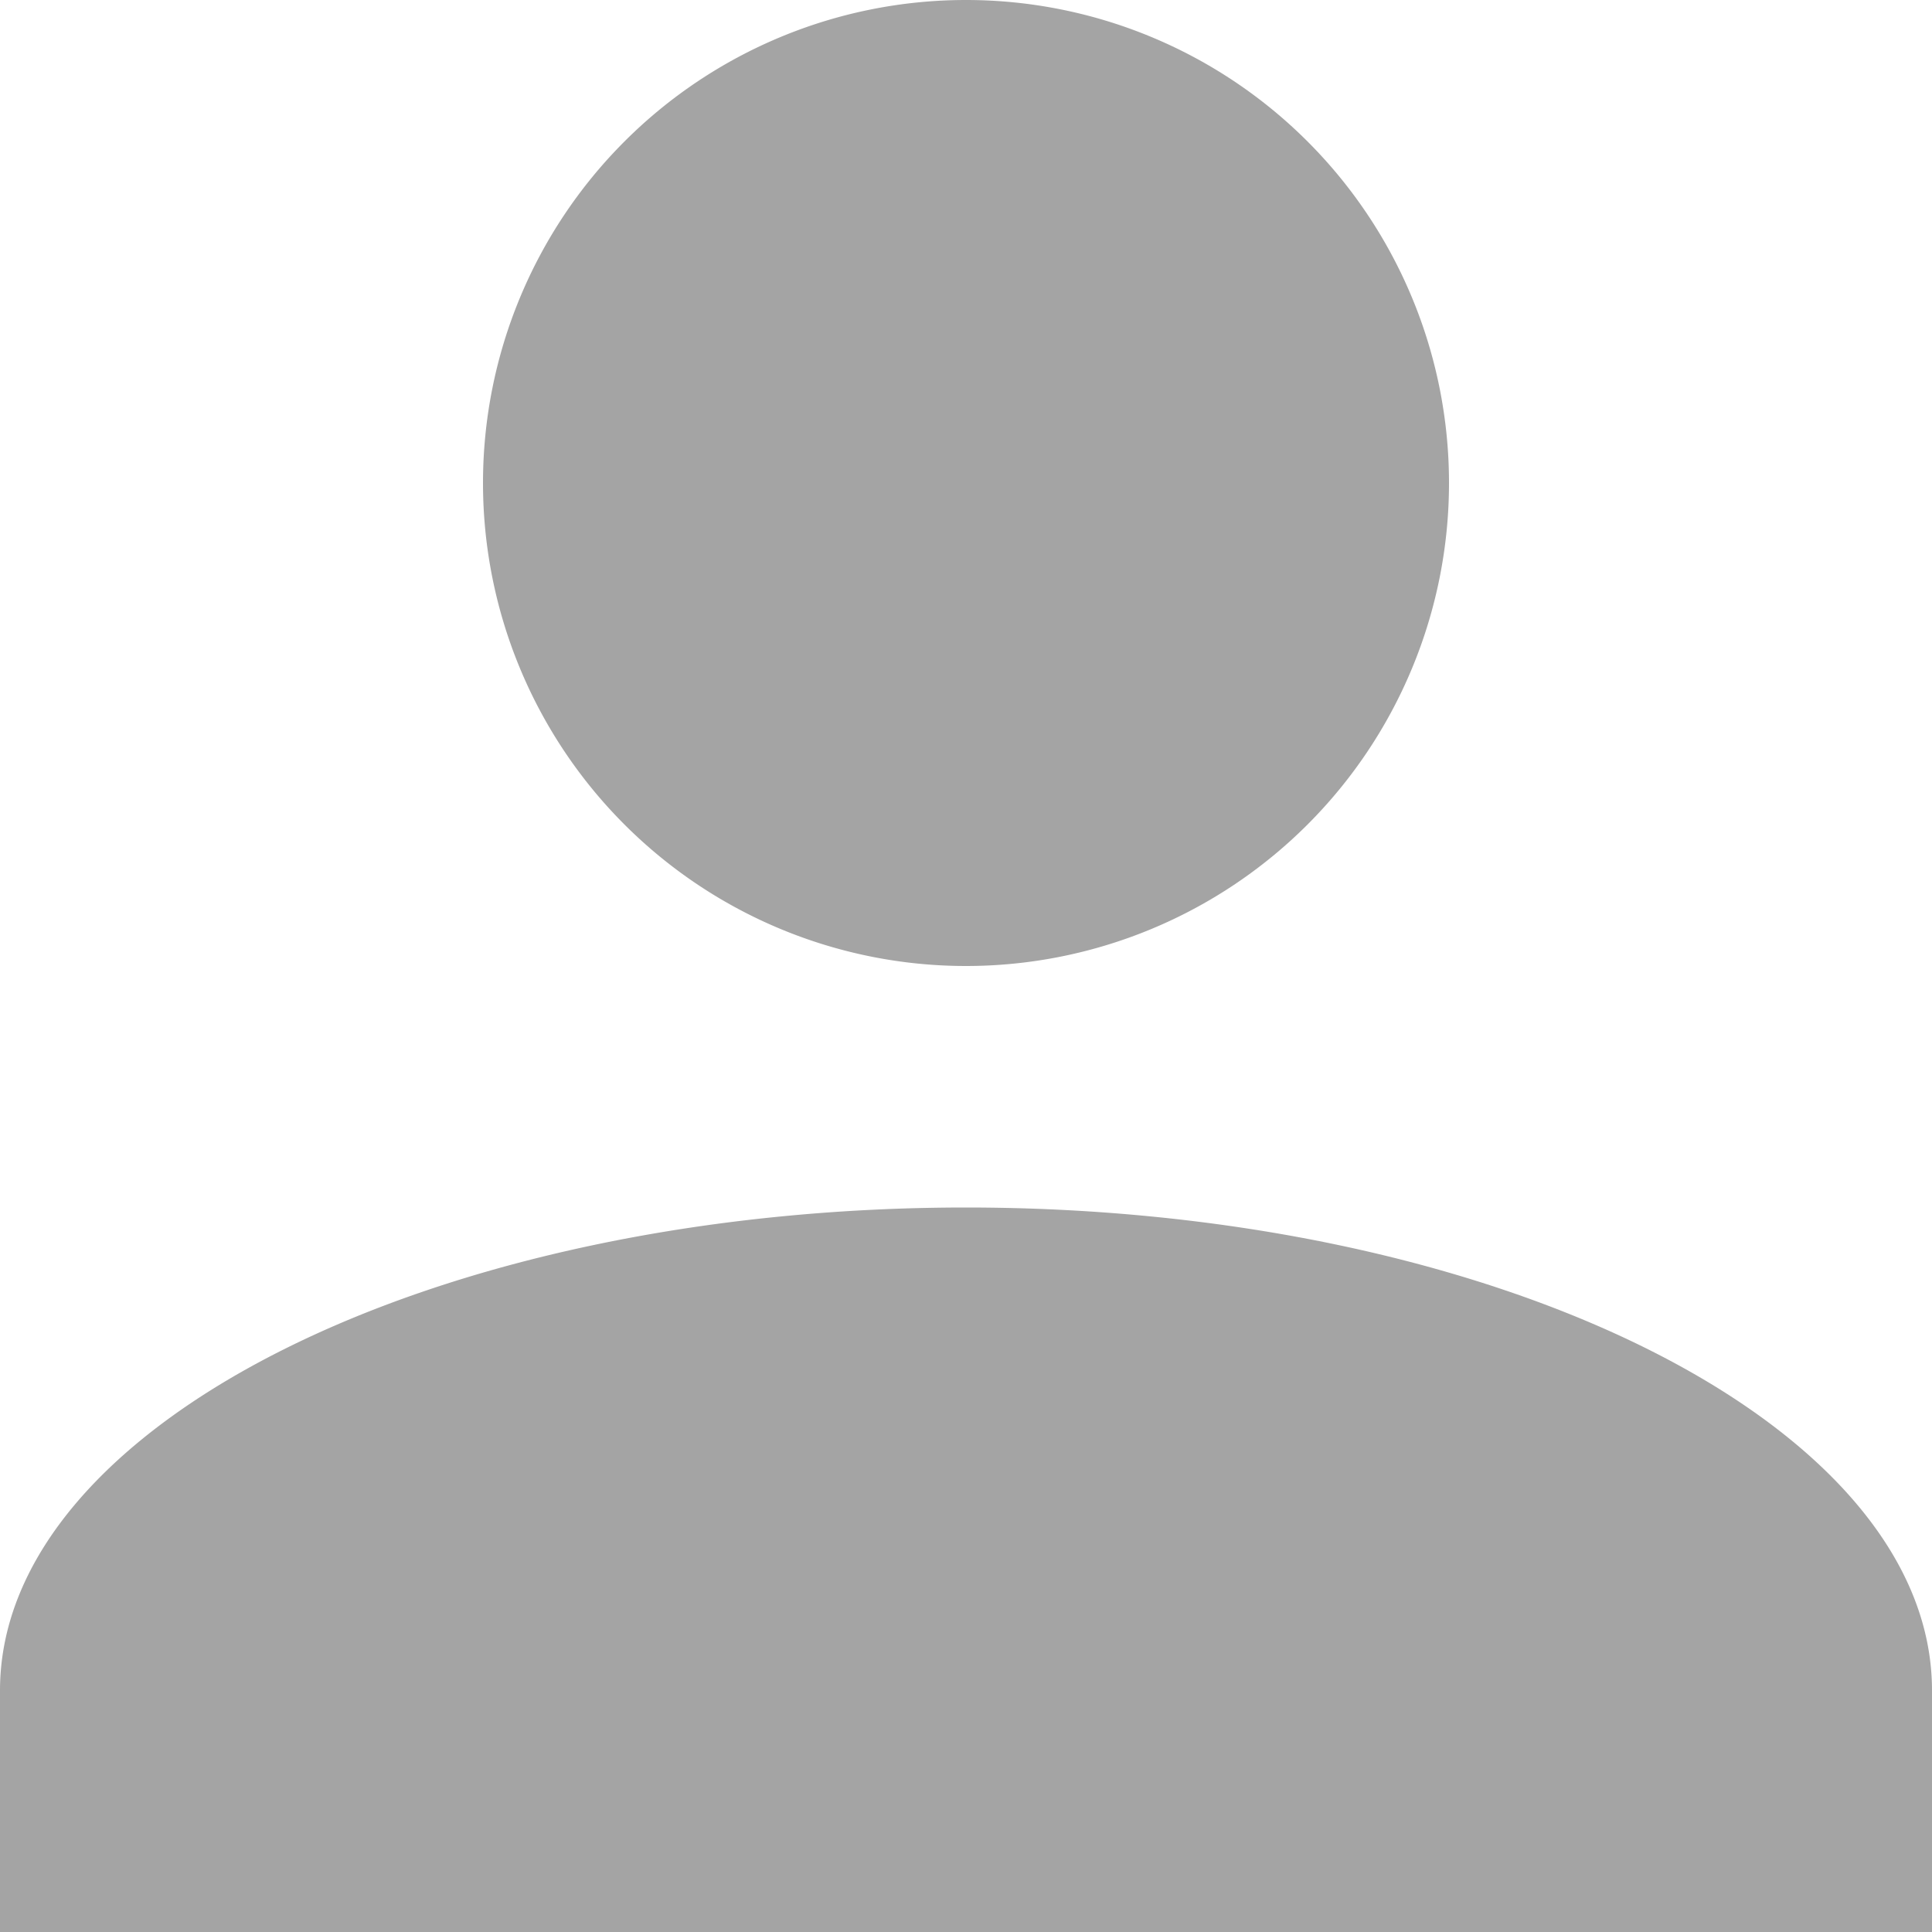 <svg id="Profile" xmlns="http://www.w3.org/2000/svg" width="16" height="16" viewBox="0 0 16 16">
  <path id="합치기_1" data-name="합치기 1" d="M0,370v-2c0-2.2,3.6-4,8-4s8,1.8,8,4v2Zm4-12a4,4,0,1,1,4,4A4,4,0,0,1,4,358Z" transform="translate(0 -354)" fill="#a4a4a4"/>
</svg>
